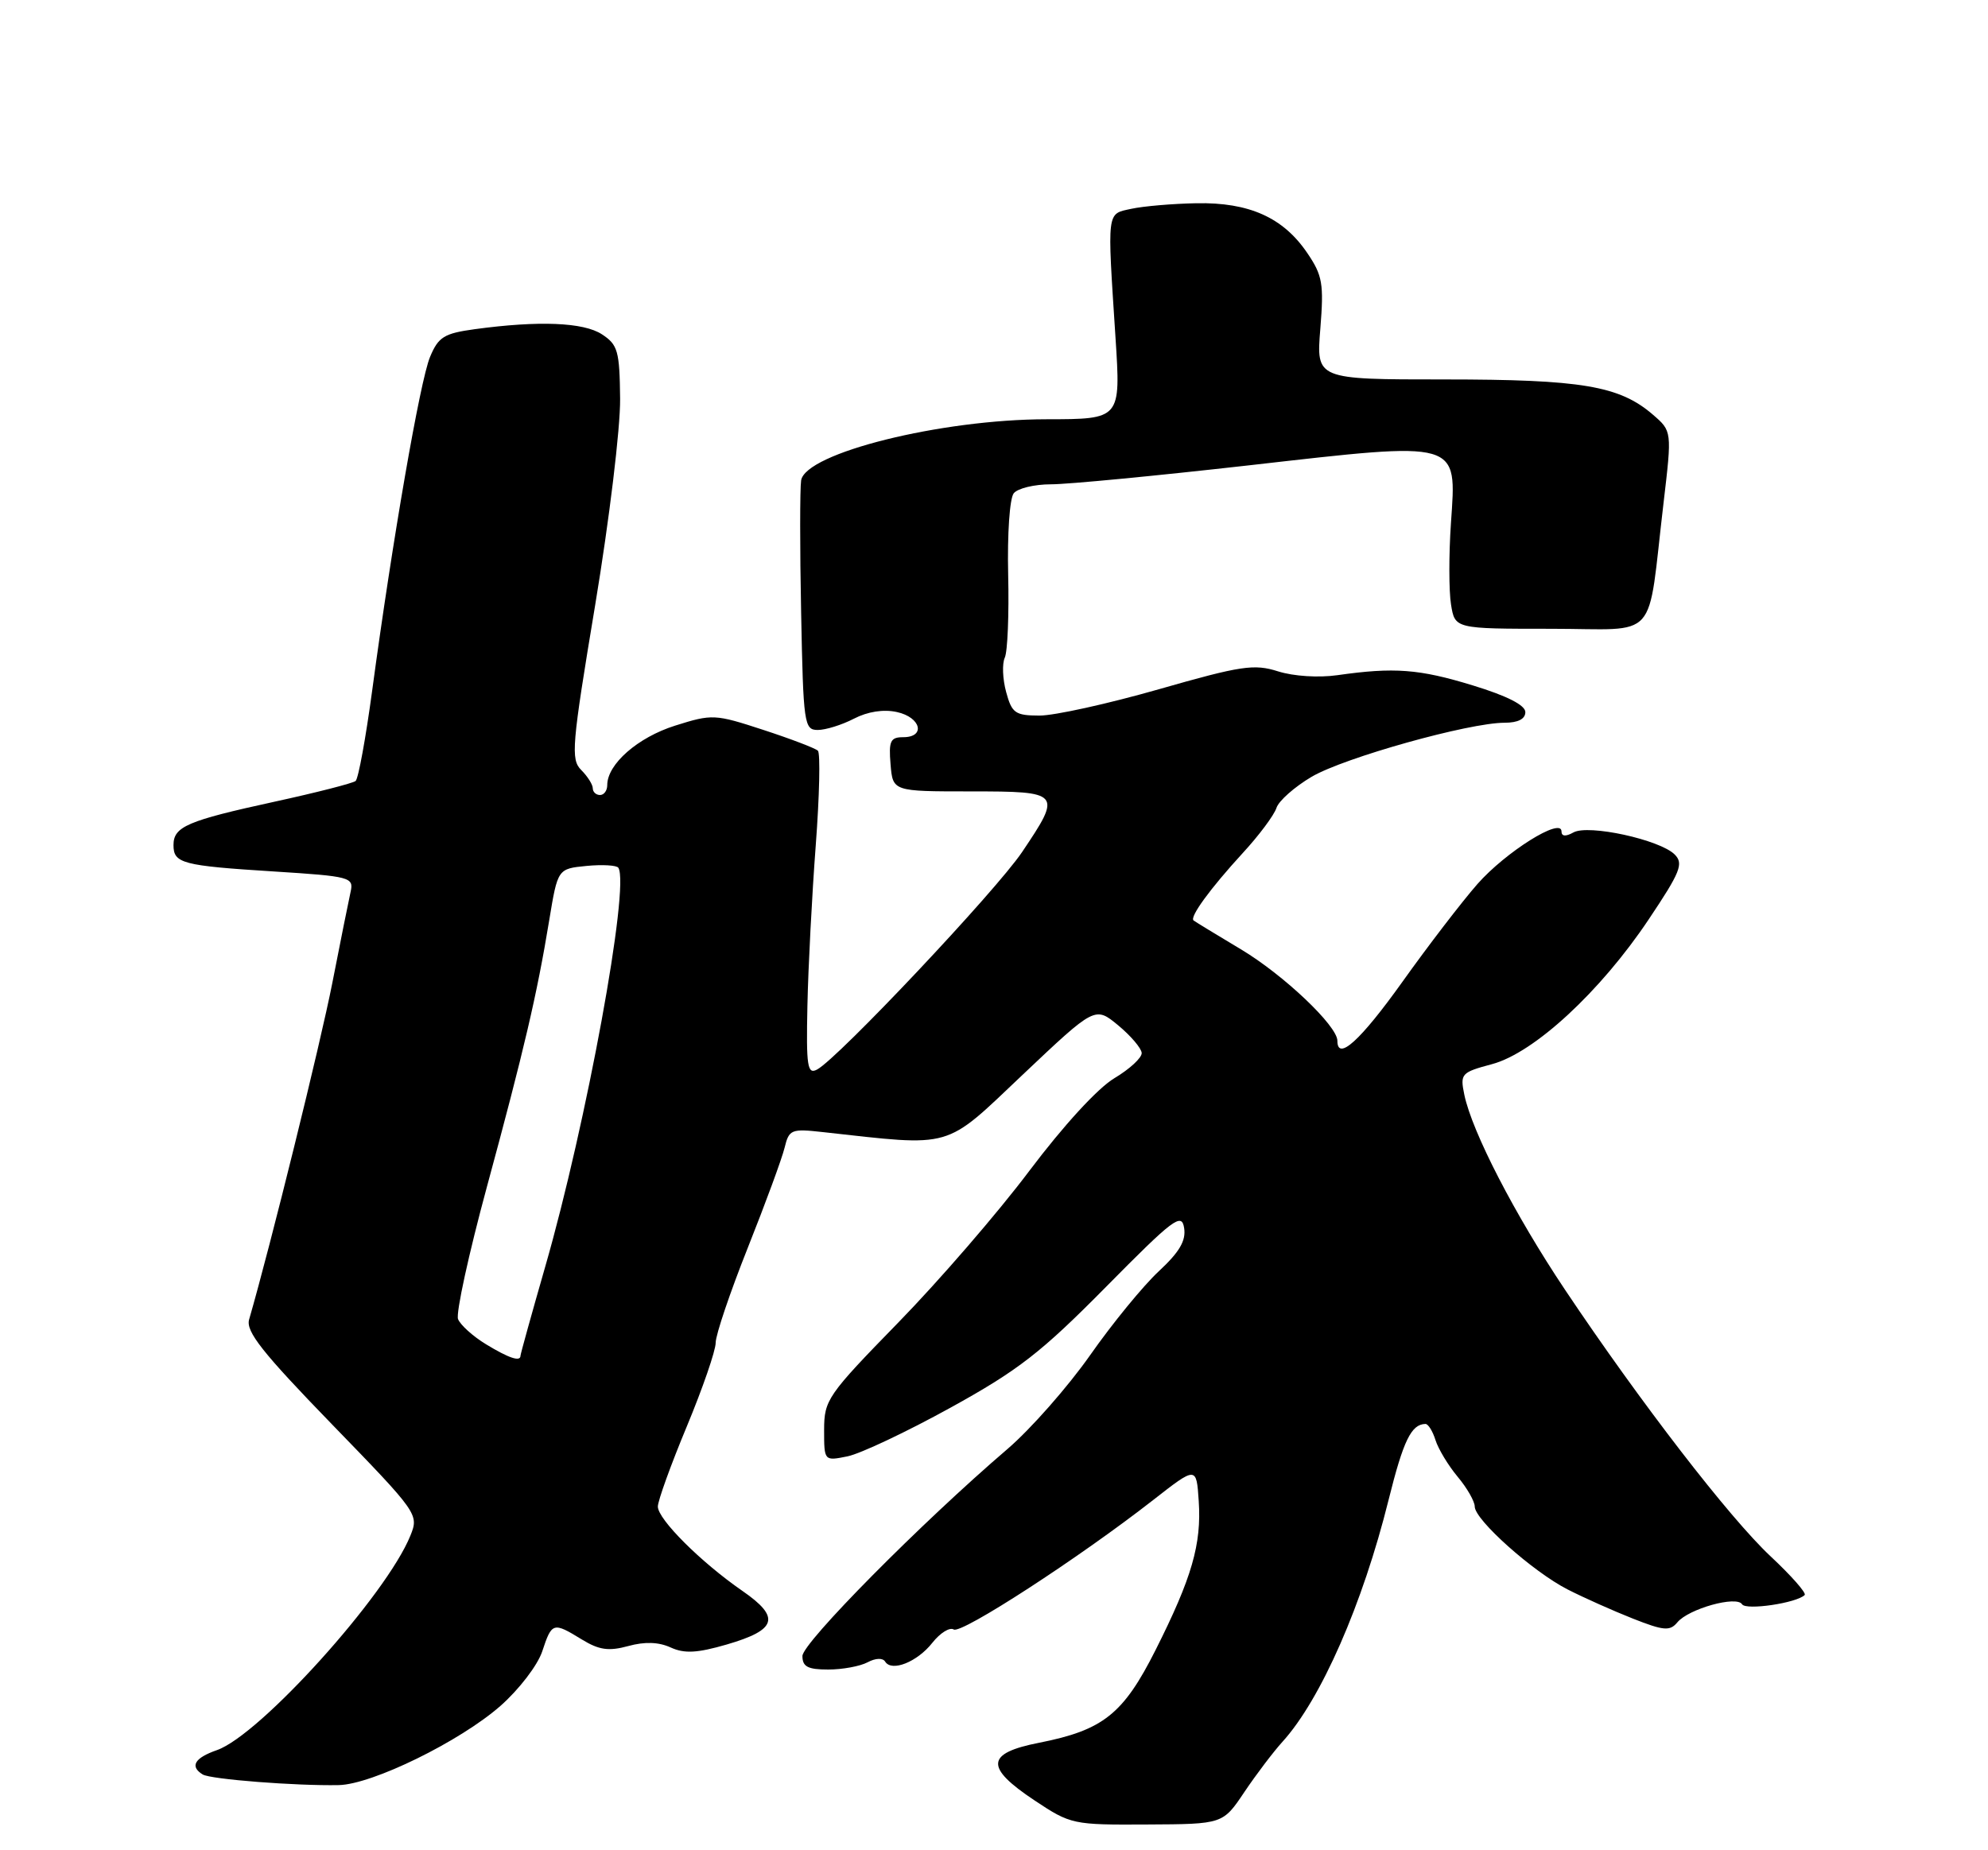 <?xml version="1.0" encoding="UTF-8" standalone="no"?>
<!DOCTYPE svg PUBLIC "-//W3C//DTD SVG 1.1//EN" "http://www.w3.org/Graphics/SVG/1.1/DTD/svg11.dtd" >
<svg xmlns="http://www.w3.org/2000/svg" xmlns:xlink="http://www.w3.org/1999/xlink" version="1.1" viewBox="0 0 275 256">
 <g >
 <path fill="currentColor"
d=" M 172.14 247.94 C 173.78 245.50 176.15 242.38 177.40 241.00 C 182.71 235.16 188.50 221.96 192.09 207.50 C 194.13 199.31 195.22 197.06 197.18 197.02 C 197.56 197.01 198.18 198.01 198.57 199.25 C 198.96 200.49 200.34 202.77 201.64 204.33 C 202.94 205.88 204.00 207.74 204.00 208.45 C 204.00 210.29 212.05 217.47 216.85 219.92 C 219.08 221.06 223.14 222.87 225.87 223.95 C 230.15 225.64 231.00 225.71 232.03 224.47 C 233.58 222.60 240.22 220.74 240.98 221.97 C 241.52 222.84 248.53 221.80 249.64 220.69 C 249.91 220.42 247.79 218.02 244.94 215.35 C 239.25 210.03 226.90 194.02 216.50 178.47 C 209.52 168.03 203.63 156.61 202.56 151.47 C 201.96 148.56 202.13 148.38 206.38 147.24 C 212.20 145.69 221.37 137.22 228.05 127.23 C 232.46 120.65 232.92 119.49 231.66 118.23 C 229.61 116.18 219.71 114.02 217.65 115.18 C 216.57 115.78 216.00 115.73 216.00 115.03 C 216.00 113.03 208.28 117.88 204.37 122.32 C 202.24 124.75 197.57 130.83 194.00 135.84 C 188.18 143.99 185.00 146.88 185.00 144.00 C 185.00 141.94 177.55 134.87 171.64 131.34 C 168.26 129.32 165.33 127.53 165.11 127.36 C 164.52 126.90 167.39 122.96 171.90 118.04 C 174.16 115.59 176.25 112.78 176.57 111.79 C 176.88 110.81 179.08 108.87 181.45 107.47 C 185.98 104.82 203.19 100.00 208.13 100.00 C 209.99 100.00 211.00 99.48 211.00 98.53 C 211.00 97.57 208.46 96.28 203.75 94.84 C 196.32 92.56 192.85 92.30 185.00 93.42 C 182.41 93.79 178.93 93.57 176.79 92.89 C 173.49 91.84 171.70 92.10 160.29 95.37 C 153.26 97.38 145.83 99.02 143.78 99.01 C 140.43 99.00 139.97 98.67 139.18 95.75 C 138.69 93.96 138.61 91.83 138.99 91.00 C 139.38 90.17 139.59 85.00 139.46 79.50 C 139.33 73.87 139.67 68.95 140.23 68.25 C 140.79 67.56 143.10 67.01 145.37 67.01 C 147.64 67.02 159.99 65.83 172.81 64.38 C 202.18 61.04 201.50 60.85 200.71 72.37 C 200.41 76.72 200.42 81.79 200.72 83.64 C 201.26 87.00 201.26 87.00 214.54 87.00 C 229.72 87.00 227.80 89.15 230.12 69.57 C 231.29 59.65 231.29 59.65 228.63 57.36 C 224.01 53.38 218.78 52.50 199.78 52.50 C 182.07 52.50 182.07 52.50 182.64 45.50 C 183.14 39.25 182.95 38.12 180.83 35.00 C 177.51 30.10 172.79 27.98 165.50 28.12 C 162.20 28.18 158.15 28.53 156.50 28.89 C 153.06 29.64 153.15 28.90 154.31 46.75 C 155.04 58.00 155.04 58.00 144.77 58.01 C 130.14 58.02 111.43 62.68 110.82 66.47 C 110.65 67.59 110.64 75.81 110.82 84.75 C 111.12 100.17 111.24 101.00 113.12 101.00 C 114.21 101.00 116.46 100.30 118.12 99.44 C 120.03 98.45 122.23 98.11 124.07 98.52 C 127.40 99.25 128.08 102.00 124.94 102.00 C 123.17 102.00 122.92 102.53 123.19 105.75 C 123.50 109.50 123.50 109.50 134.25 109.50 C 146.80 109.50 146.93 109.65 141.38 117.90 C 137.76 123.27 115.94 146.43 113.03 147.98 C 111.69 148.70 111.51 147.57 111.69 139.15 C 111.80 133.84 112.32 123.88 112.84 117.00 C 113.36 110.12 113.49 104.22 113.14 103.87 C 112.79 103.53 109.39 102.23 105.59 100.99 C 98.89 98.80 98.53 98.78 93.39 100.40 C 88.22 102.03 84.00 105.73 84.00 108.63 C 84.00 109.39 83.55 110.00 83.00 110.00 C 82.45 110.00 82.00 109.58 82.00 109.07 C 82.00 108.56 81.28 107.42 80.40 106.54 C 78.93 105.07 79.09 103.18 82.33 83.72 C 84.29 71.91 85.82 59.25 85.78 55.18 C 85.71 48.56 85.47 47.70 83.27 46.26 C 80.73 44.59 74.52 44.34 65.65 45.55 C 61.43 46.13 60.64 46.62 59.49 49.38 C 58.11 52.67 54.28 74.76 51.49 95.50 C 50.60 102.10 49.57 107.75 49.19 108.06 C 48.81 108.37 43.78 109.66 38.00 110.92 C 25.89 113.56 24.00 114.37 24.00 116.93 C 24.00 119.46 25.20 119.78 37.91 120.58 C 48.48 121.25 48.95 121.38 48.50 123.39 C 48.24 124.55 47.10 130.22 45.97 136.00 C 44.32 144.42 37.40 172.43 34.46 182.57 C 33.98 184.22 36.28 187.13 45.92 197.07 C 57.83 209.35 57.96 209.53 56.77 212.47 C 53.46 220.68 35.97 240.07 30.01 242.15 C 26.91 243.23 26.22 244.40 28.04 245.52 C 29.12 246.19 40.96 247.11 46.86 246.99 C 51.49 246.90 63.66 240.93 69.24 236.02 C 71.80 233.76 74.37 230.41 75.01 228.48 C 76.34 224.45 76.51 224.40 80.50 226.85 C 82.88 228.30 84.20 228.49 86.91 227.75 C 89.20 227.12 91.12 227.19 92.78 227.95 C 94.69 228.82 96.44 228.72 100.52 227.54 C 107.49 225.51 108.00 223.79 102.71 220.13 C 96.95 216.15 91.00 210.21 91.00 208.45 C 91.00 207.65 92.80 202.66 95.00 197.38 C 97.20 192.09 99.00 186.87 99.00 185.78 C 99.00 184.69 101.00 178.78 103.44 172.65 C 105.88 166.52 108.17 160.29 108.53 158.81 C 109.15 156.27 109.44 156.15 113.84 156.64 C 132.04 158.65 130.49 159.10 141.49 148.68 C 151.48 139.23 151.48 139.23 154.67 141.86 C 156.42 143.31 157.89 145.04 157.93 145.69 C 157.97 146.35 156.27 147.92 154.14 149.19 C 151.84 150.57 147.12 155.72 142.39 162.00 C 138.05 167.78 129.89 177.22 124.25 183.00 C 114.46 193.04 114.01 193.69 114.00 197.83 C 114.00 202.16 114.00 202.16 117.25 201.50 C 119.04 201.13 125.45 198.10 131.50 194.76 C 140.89 189.58 144.03 187.13 152.96 178.09 C 162.34 168.59 163.46 167.75 163.80 169.90 C 164.08 171.67 163.16 173.23 160.29 175.90 C 158.16 177.88 153.88 183.10 150.80 187.50 C 147.71 191.90 142.56 197.75 139.35 200.50 C 127.45 210.69 111.00 227.31 111.00 229.13 C 111.00 230.61 111.75 231.00 114.57 231.00 C 116.53 231.00 118.97 230.55 120.01 230.00 C 121.11 229.41 122.11 229.37 122.44 229.90 C 123.35 231.37 126.89 229.95 128.98 227.29 C 130.05 225.94 131.37 225.11 131.93 225.46 C 133.00 226.12 149.31 215.52 159.50 207.56 C 165.50 202.87 165.50 202.87 165.82 207.68 C 166.22 213.65 164.88 218.30 159.86 228.28 C 155.39 237.16 152.61 239.38 143.75 241.13 C 136.36 242.58 136.21 244.52 143.11 249.11 C 148.12 252.44 148.41 252.50 158.69 252.44 C 169.16 252.39 169.16 252.39 172.14 247.94 Z  M 67.22 185.99 C 65.41 184.89 63.68 183.32 63.36 182.51 C 63.05 181.69 64.84 173.48 67.34 164.26 C 72.48 145.32 74.28 137.64 75.97 127.35 C 77.15 120.20 77.15 120.20 81.15 119.81 C 83.35 119.60 85.33 119.72 85.54 120.07 C 87.14 122.65 81.12 155.47 75.42 175.26 C 73.54 181.81 72.00 187.35 72.00 187.58 C 72.00 188.46 70.39 187.92 67.22 185.99 Z "/>
</g>
</svg>